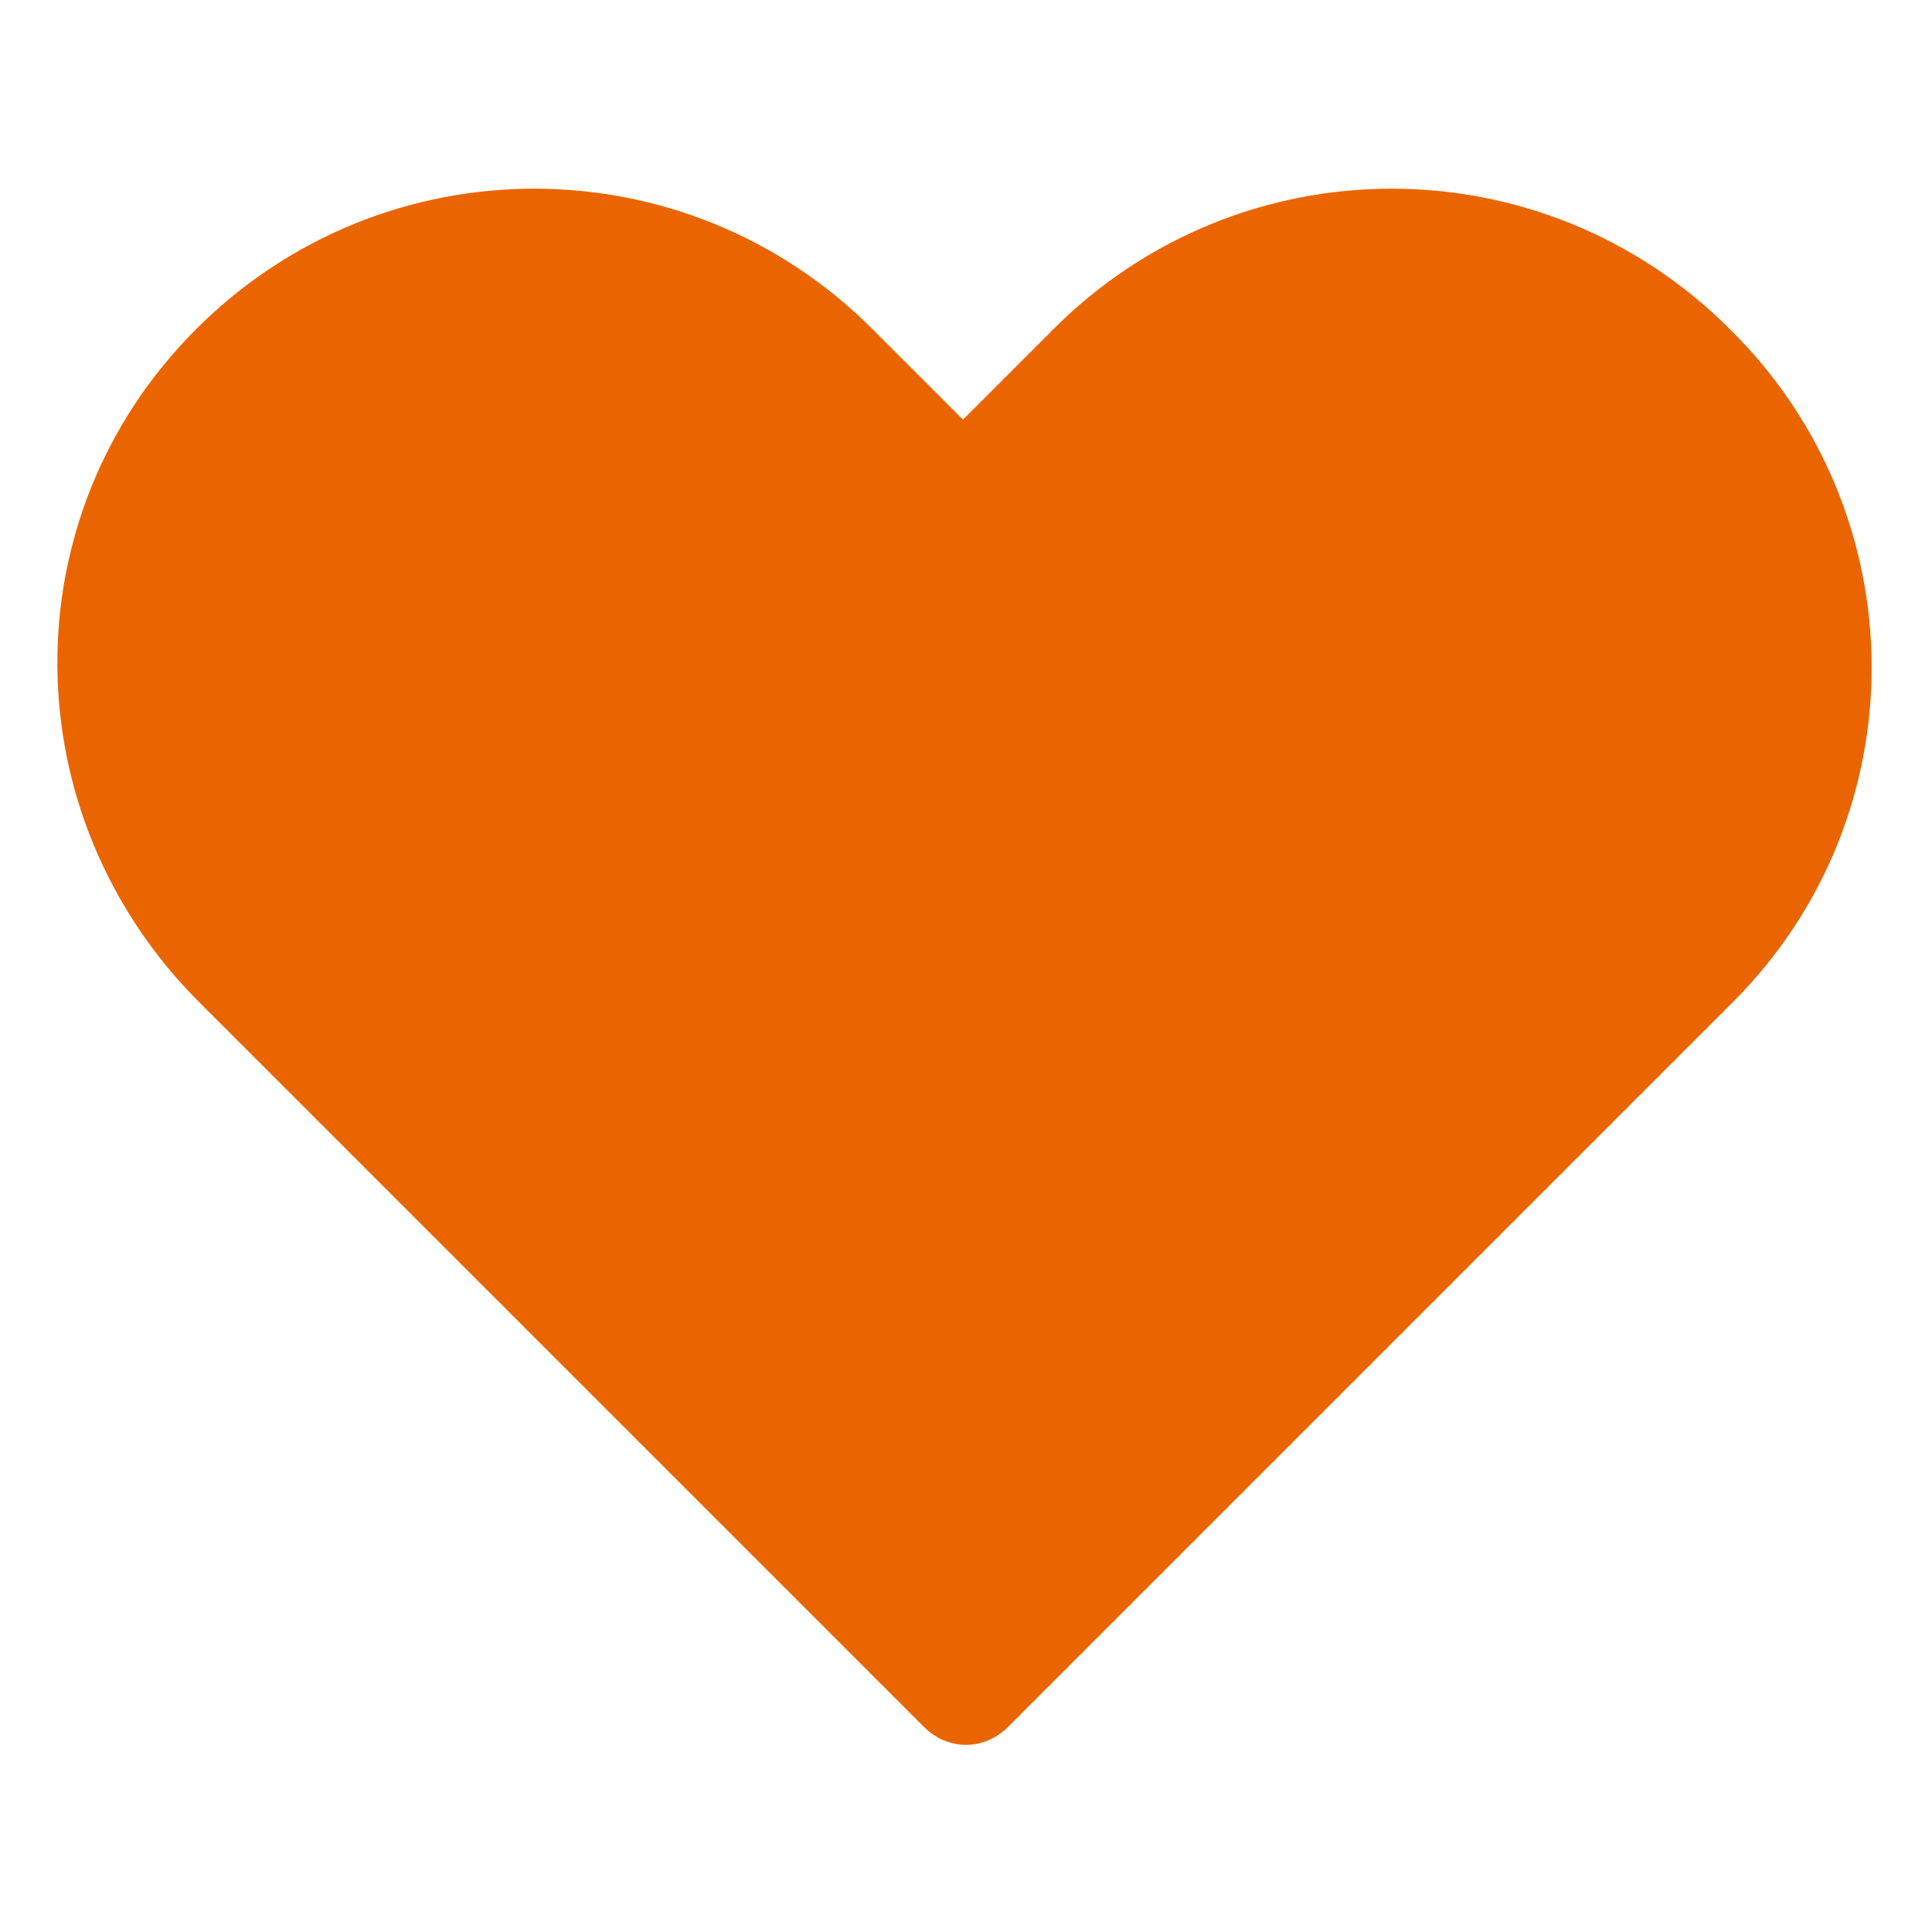 <?xml version="1.0" encoding="utf-8"?>
<!-- Generator: Adobe Illustrator 24.1.3, SVG Export Plug-In . SVG Version: 6.00 Build 0)  -->
<svg version="1.1" id="Layer_1" xmlns="http://www.w3.org/2000/svg" xmlns:xlink="http://www.w3.org/1999/xlink" x="0px" y="0px"
	 viewBox="0 0 64 64" style="enable-background:new 0 0 64 64;" xml:space="preserve">
<g>
	<path fill="#EA6500" d="M57.3,10.9c-6.2-6.2-16.2-6.2-22.4,0l-3,3l-3-3c-6.2-6.2-16.2-6.2-22.4,0S0.4,27,6.6,33.2l0,0l24,24c0.8,0.8,2,0.8,2.8,0
		c0,0,0,0,0,0l24-24C63.6,27,63.5,17,57.3,10.9z"/>
</g>
</svg>

